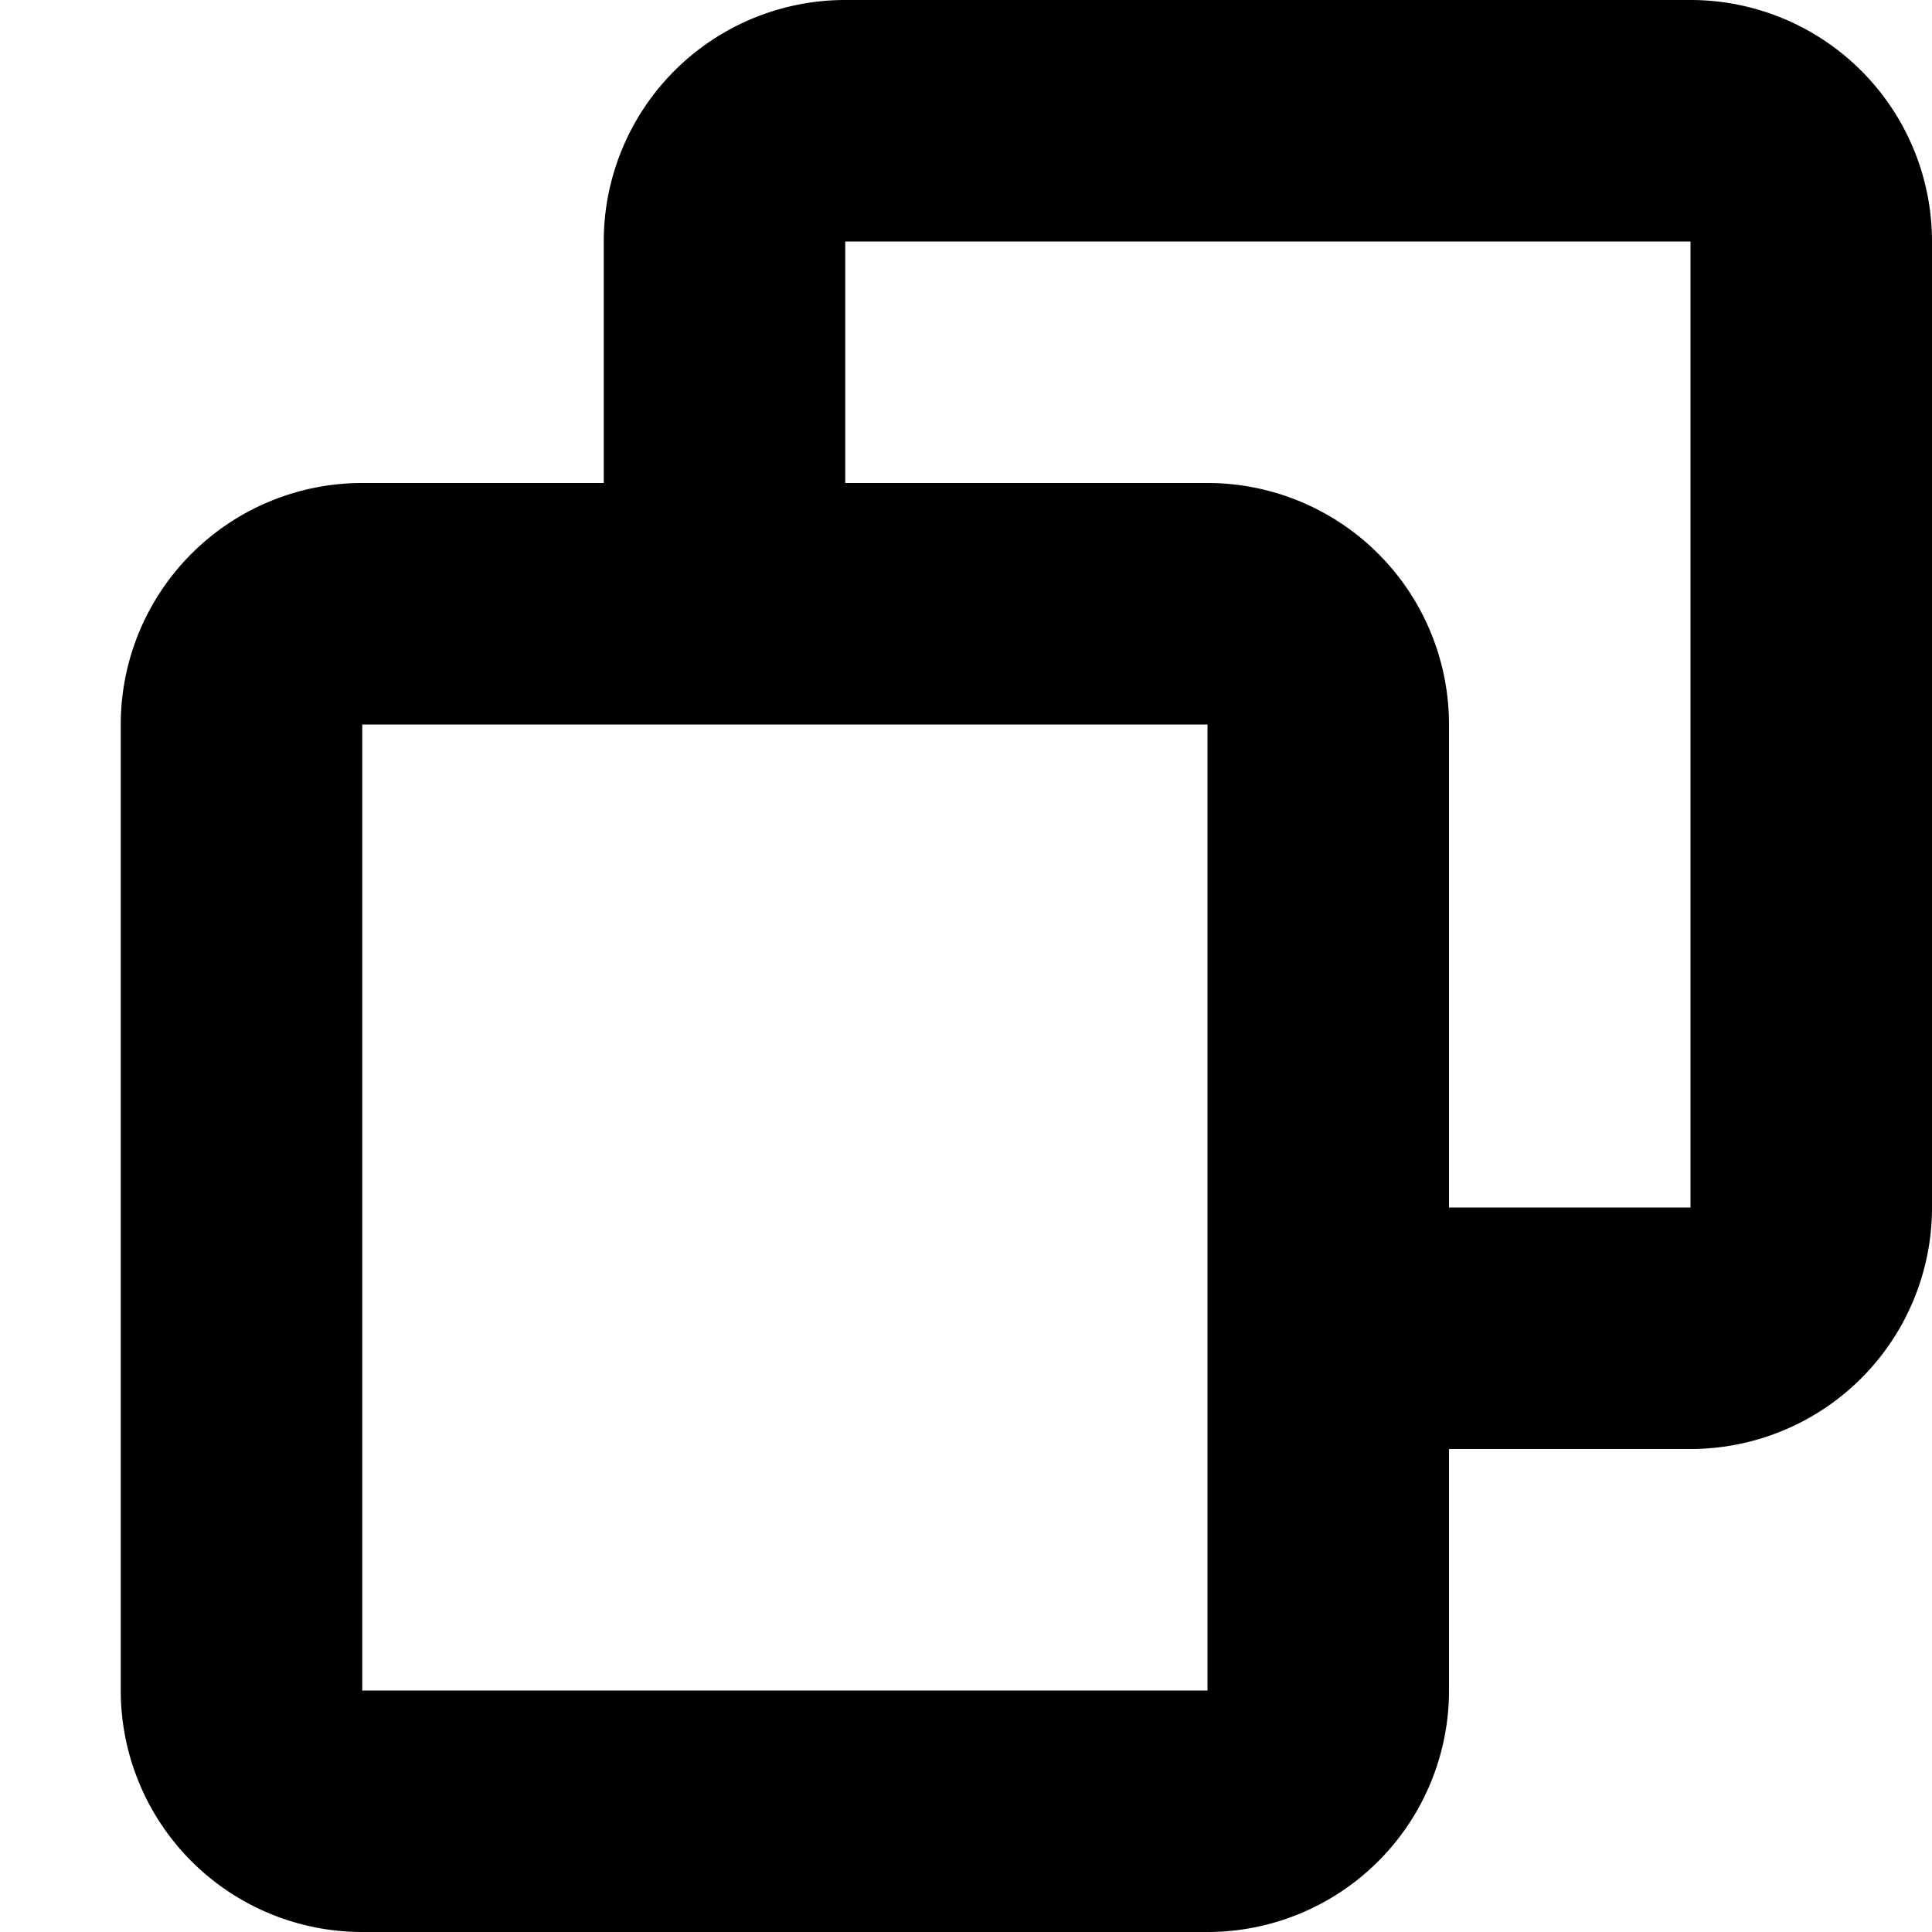 <svg width="16" height="16" viewBox="0 0 16 16" xmlns="http://www.w3.org/2000/svg"><path fill-rule="evenodd" clip-rule="evenodd" d="M14 0a2 2 0 0 1 2 2v8a2 2 0 0 1-2 2h-2v2a2 2 0 0 1-2 2H3a2 2 0 0 1-2-2V6a2 2 0 0 1 2-2h2V2a2 2 0 0 1 2-2h7Zm-4 6H3v8h7V6Zm4-4H7v2h3a2 2 0 0 1 2 2v4h2V2Z"/></svg>